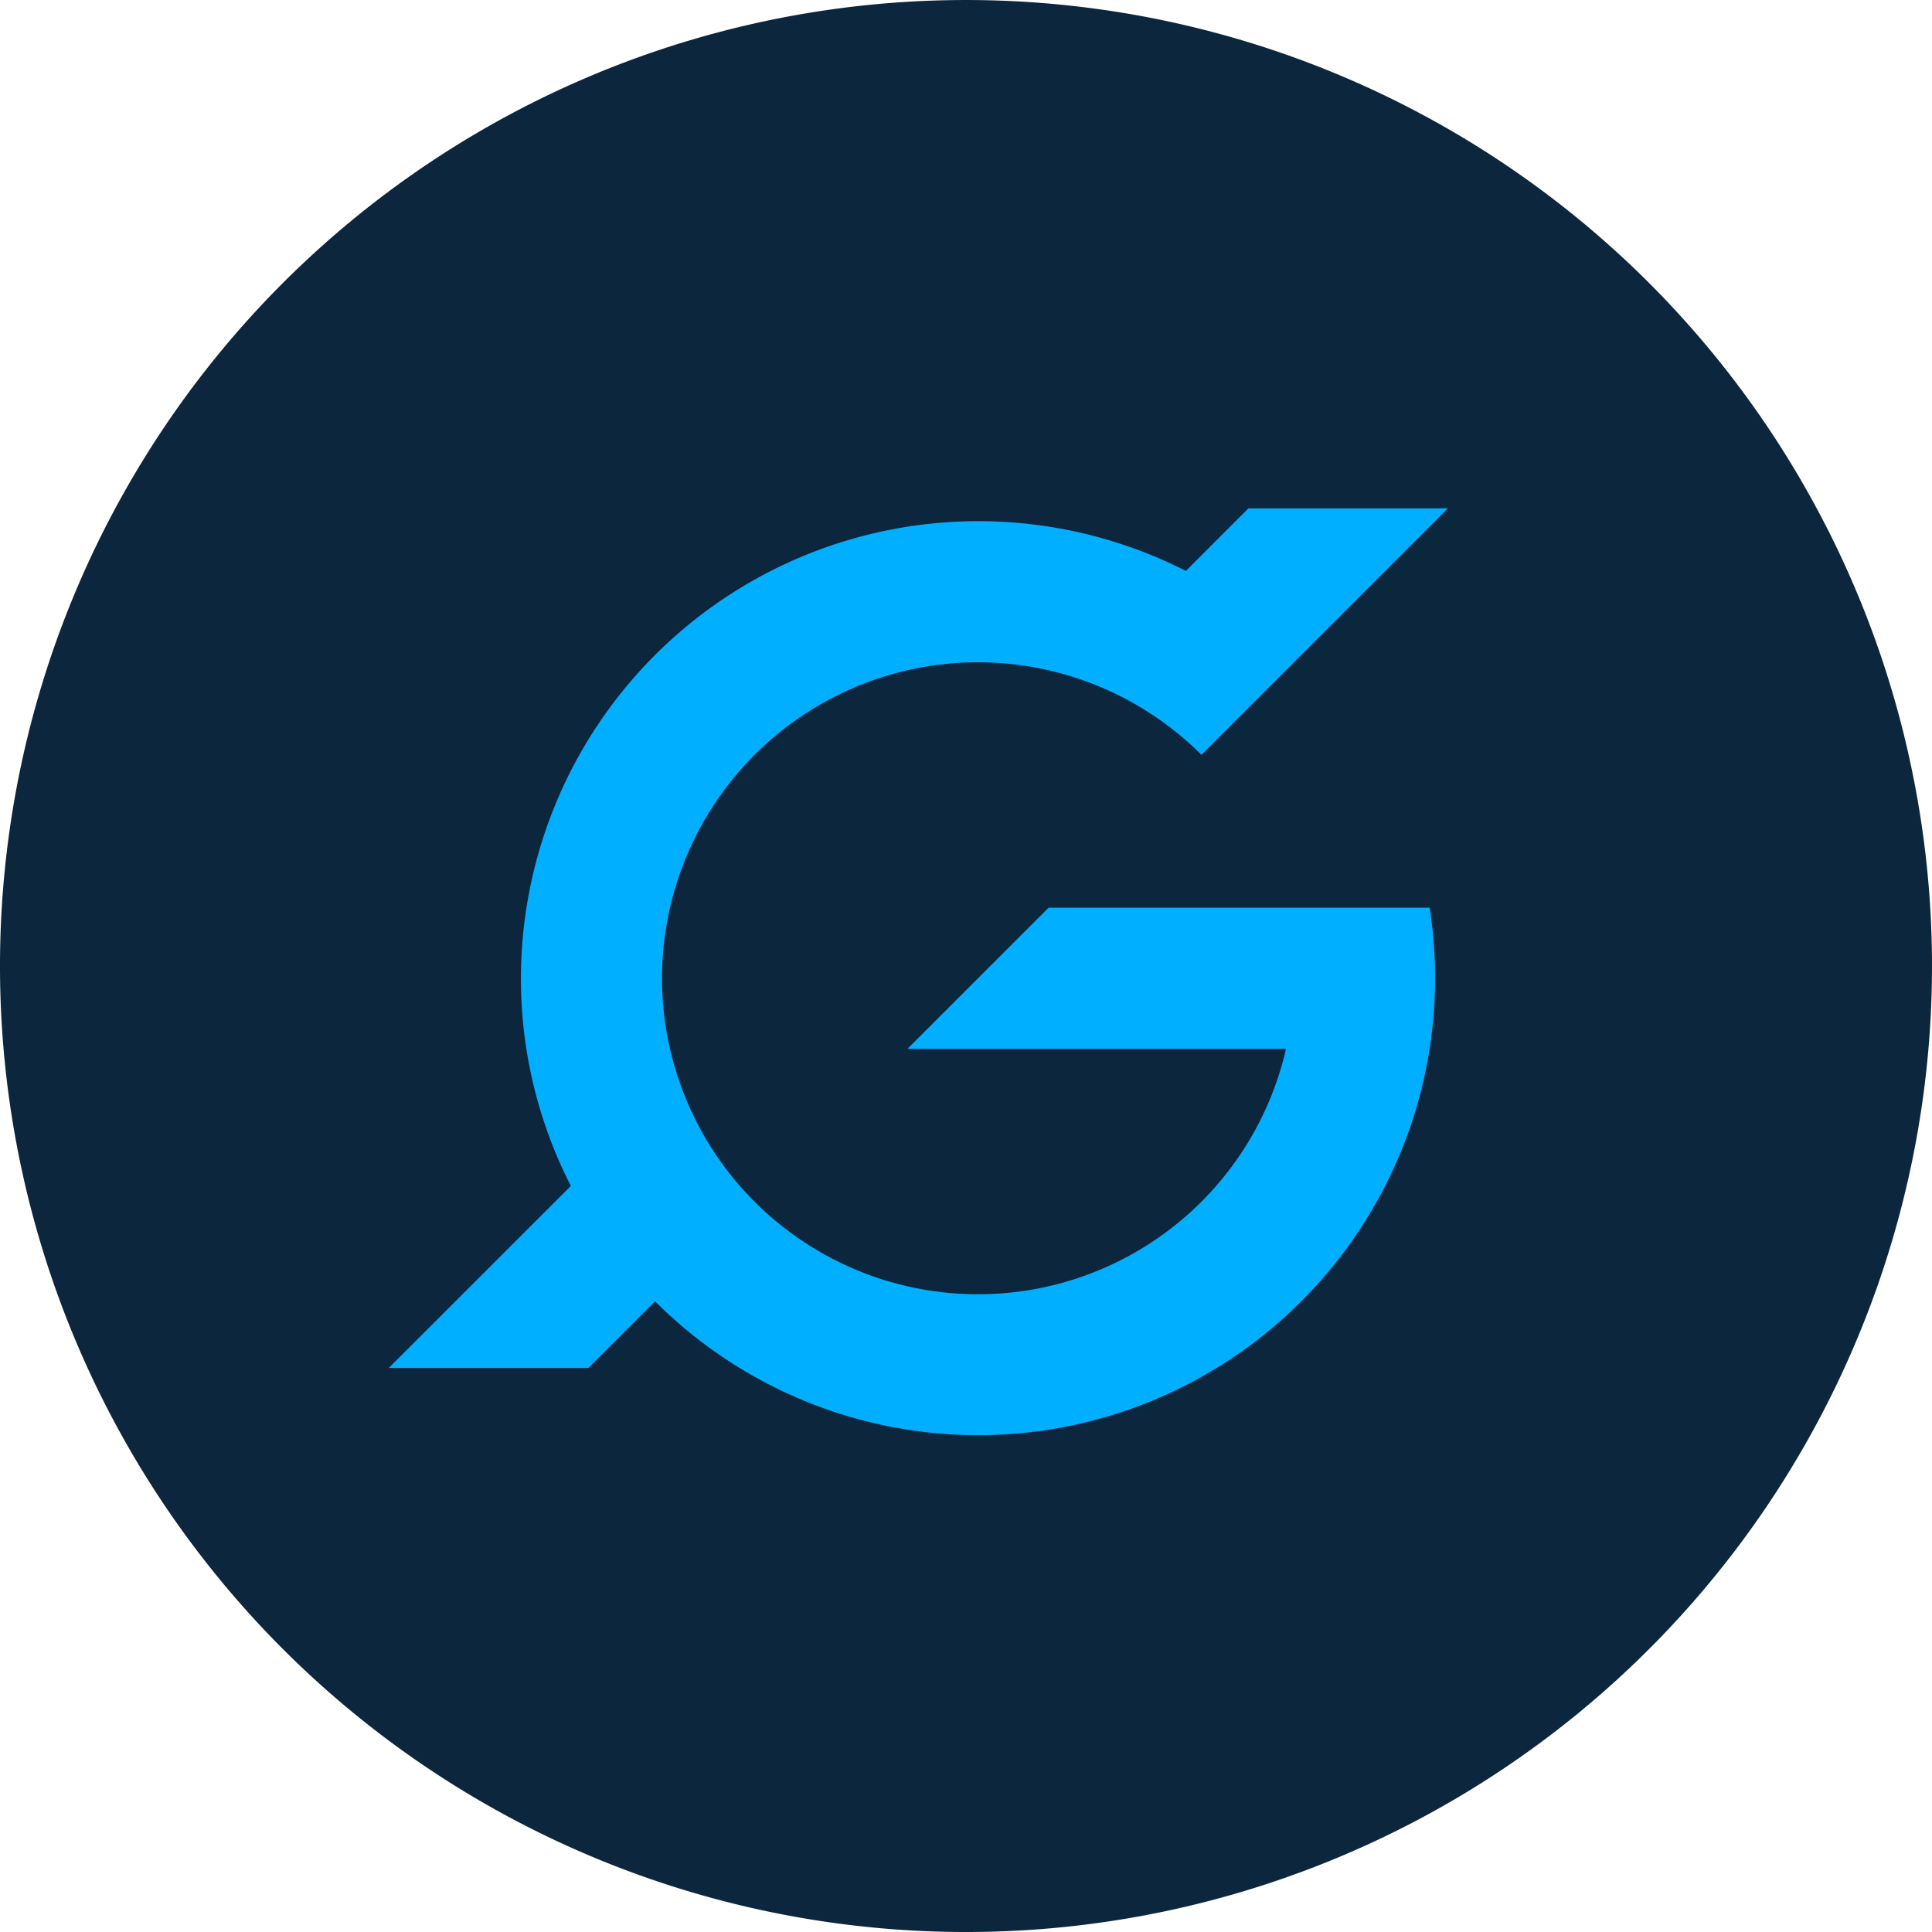 <svg xmlns="http://www.w3.org/2000/svg" xmlns:xlink="http://www.w3.org/1999/xlink" width="135" height="135" viewBox="0 0 135 135"><defs><style>.a{fill:none}.b{clip-path:url(#a)}.c{clip-path:url(#b)}.d{fill:#0c263d}.e{fill:#00afff}</style><clipPath id="a"><rect width="135" height="135" class="a"/></clipPath><clipPath id="b"><path d="M0,78.352H135v-135H0Z" class="a" transform="translate(0 56.648)"/></clipPath></defs><g class="b"><g class="c"><g><path d="M78.351,39.176a67.5,67.5,0,1,1-67.5-67.5,67.5,67.5,0,0,1,67.5,67.5" class="d" transform="translate(0 0) translate(0 0.001) translate(56.649 28.324)"/></g><g><path d="M36.386,16.192H19.8L9.934,26.056H36.386A22.079,22.079,0,1,1,30.479,5.514l3.553-3.556s0,0,0,0l13.669-13.67H33.758L29.39-7.339A31.965,31.965,0,0,0-17.074,21.123a31.791,31.791,0,0,0,3.489,14.513L-26.308,48.353h13.955L-7.7,43.7A31.929,31.929,0,0,0,46.422,16.192Z" class="e" transform="translate(0 0) translate(27.166 35.526) translate(26.308 11.707)"/></g></g></g></svg>